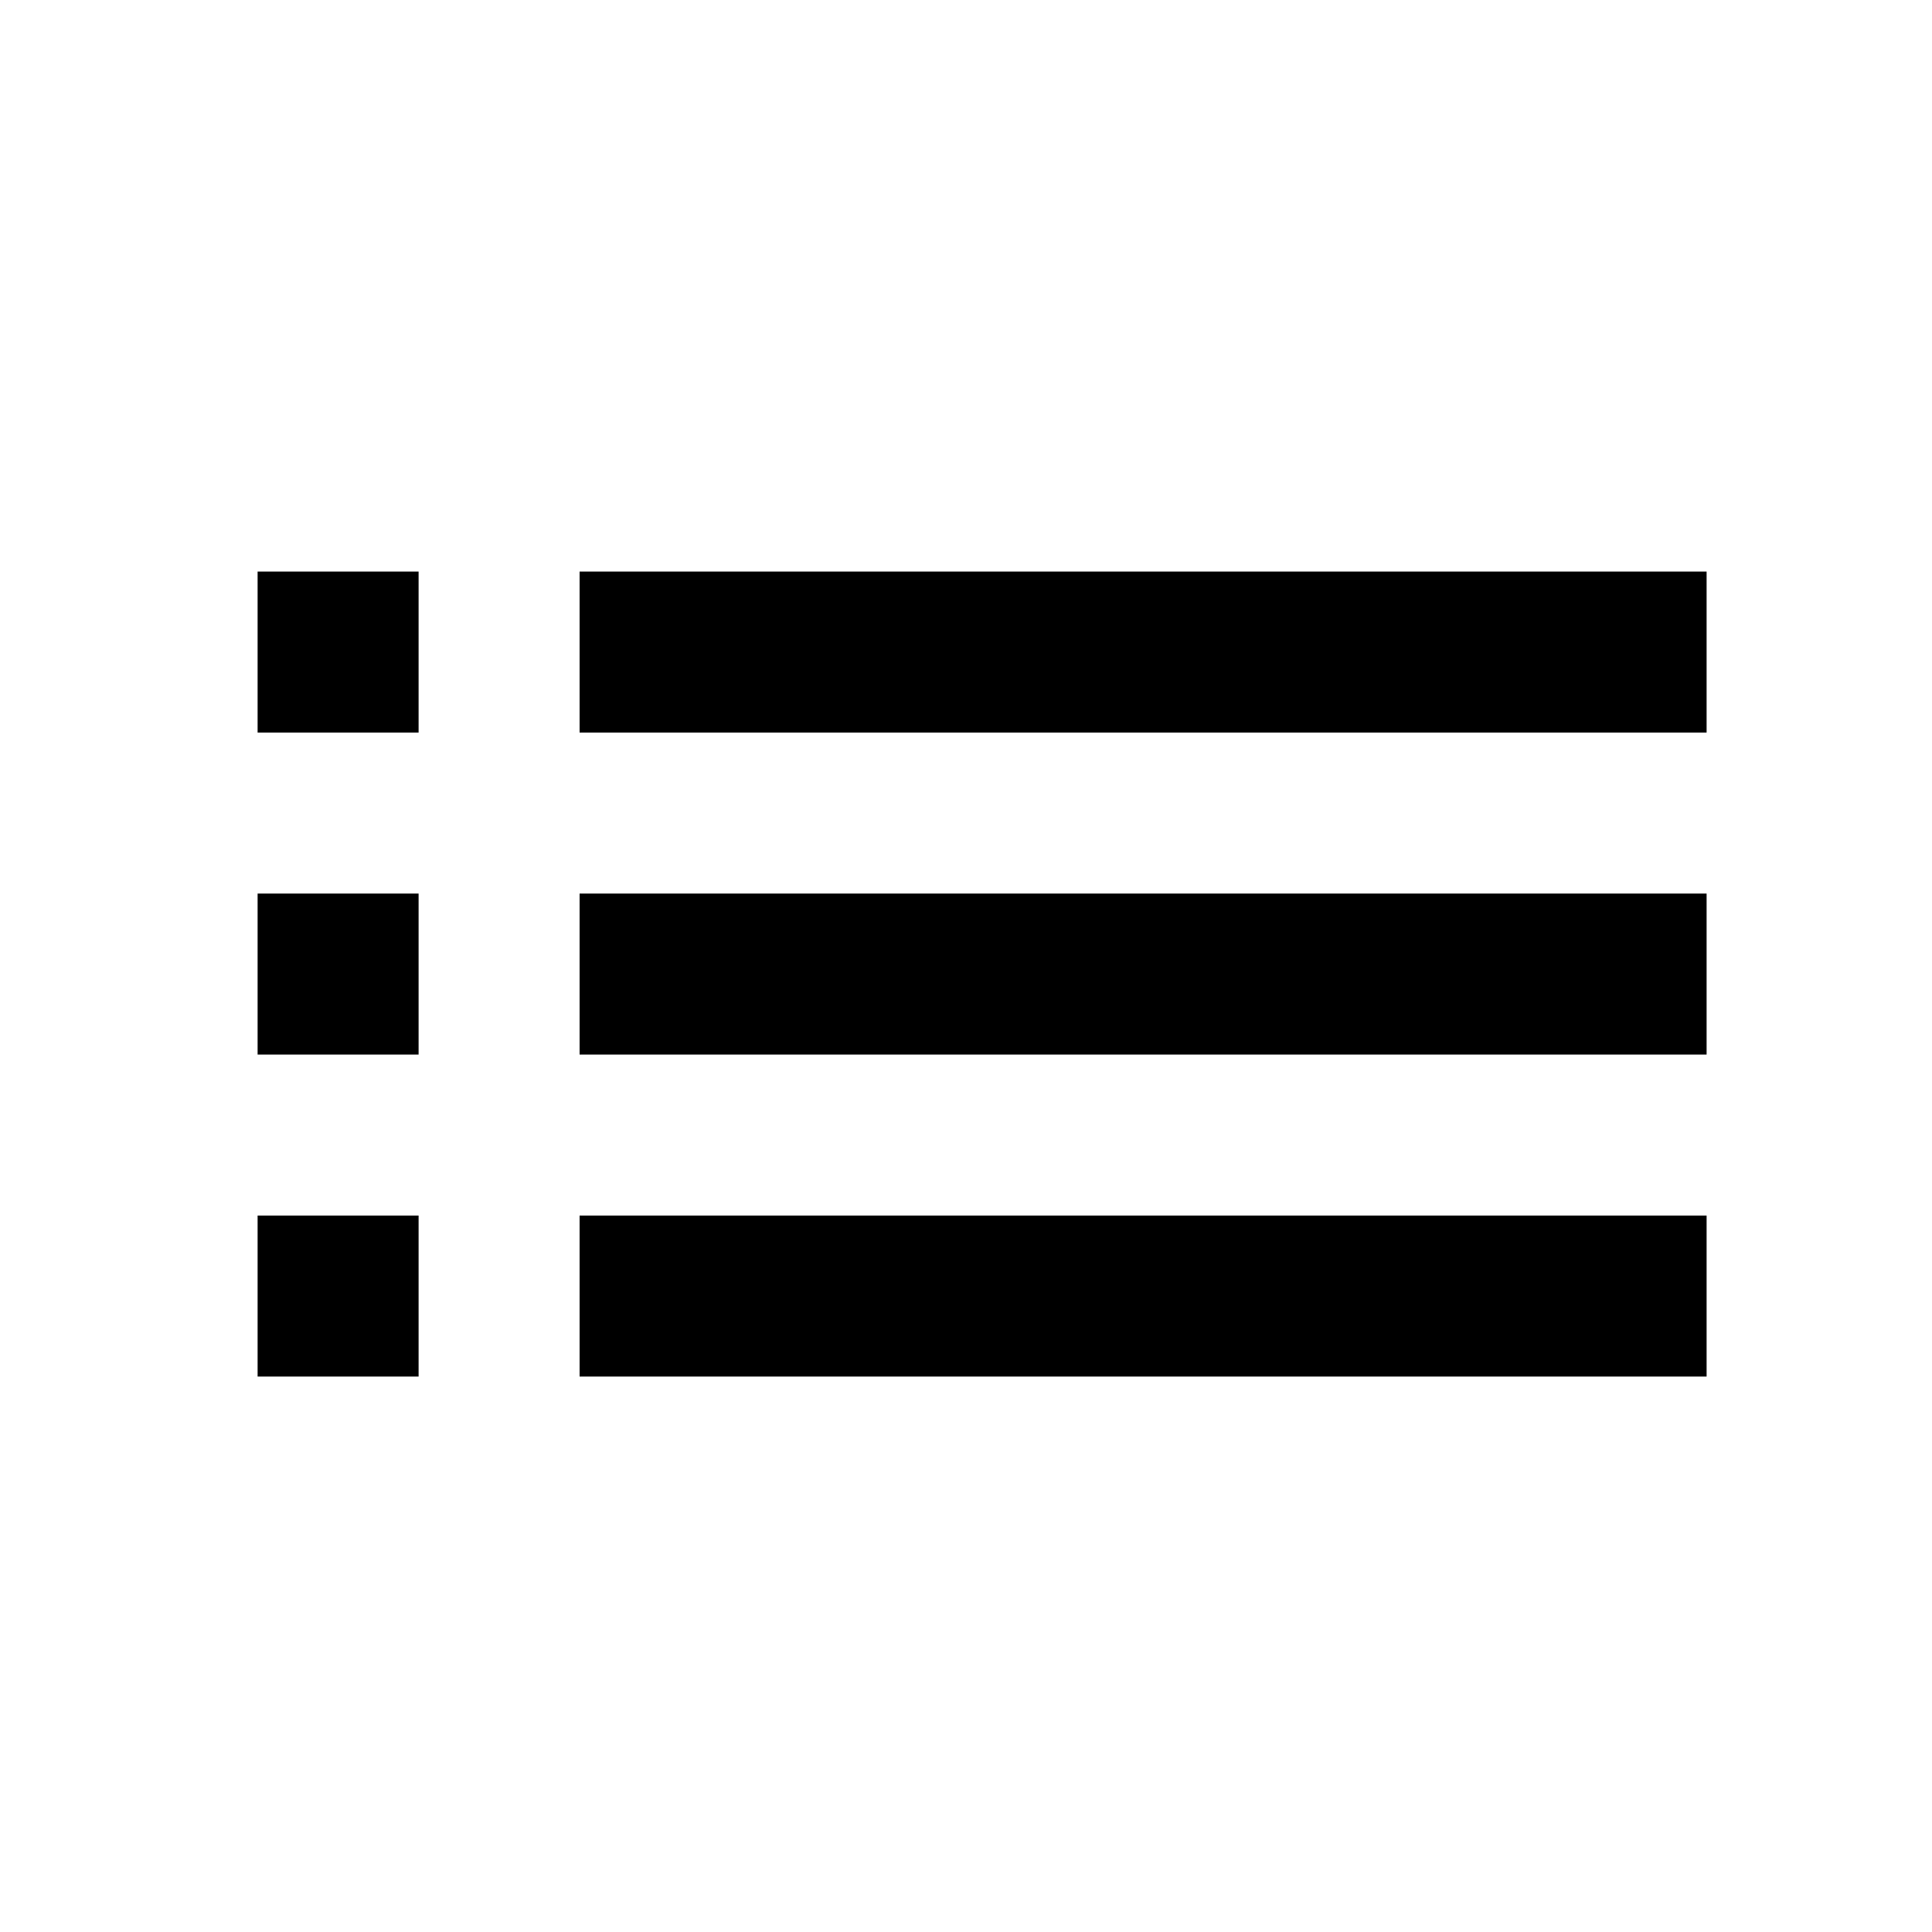 <svg id="icon" xmlns="http://www.w3.org/2000/svg" viewBox="0 0 24 24"><title>ic_stock_list</title><path id="ic_stock_list" d="M3.2,13.1h2v-2h-2Zm0,4h2v-2h-2Zm0-8h2v-2h-2Zm4,4h14v-2H7.2Zm0,4h14v-2H7.2Zm0-10v2h14v-2Z"/></svg>
